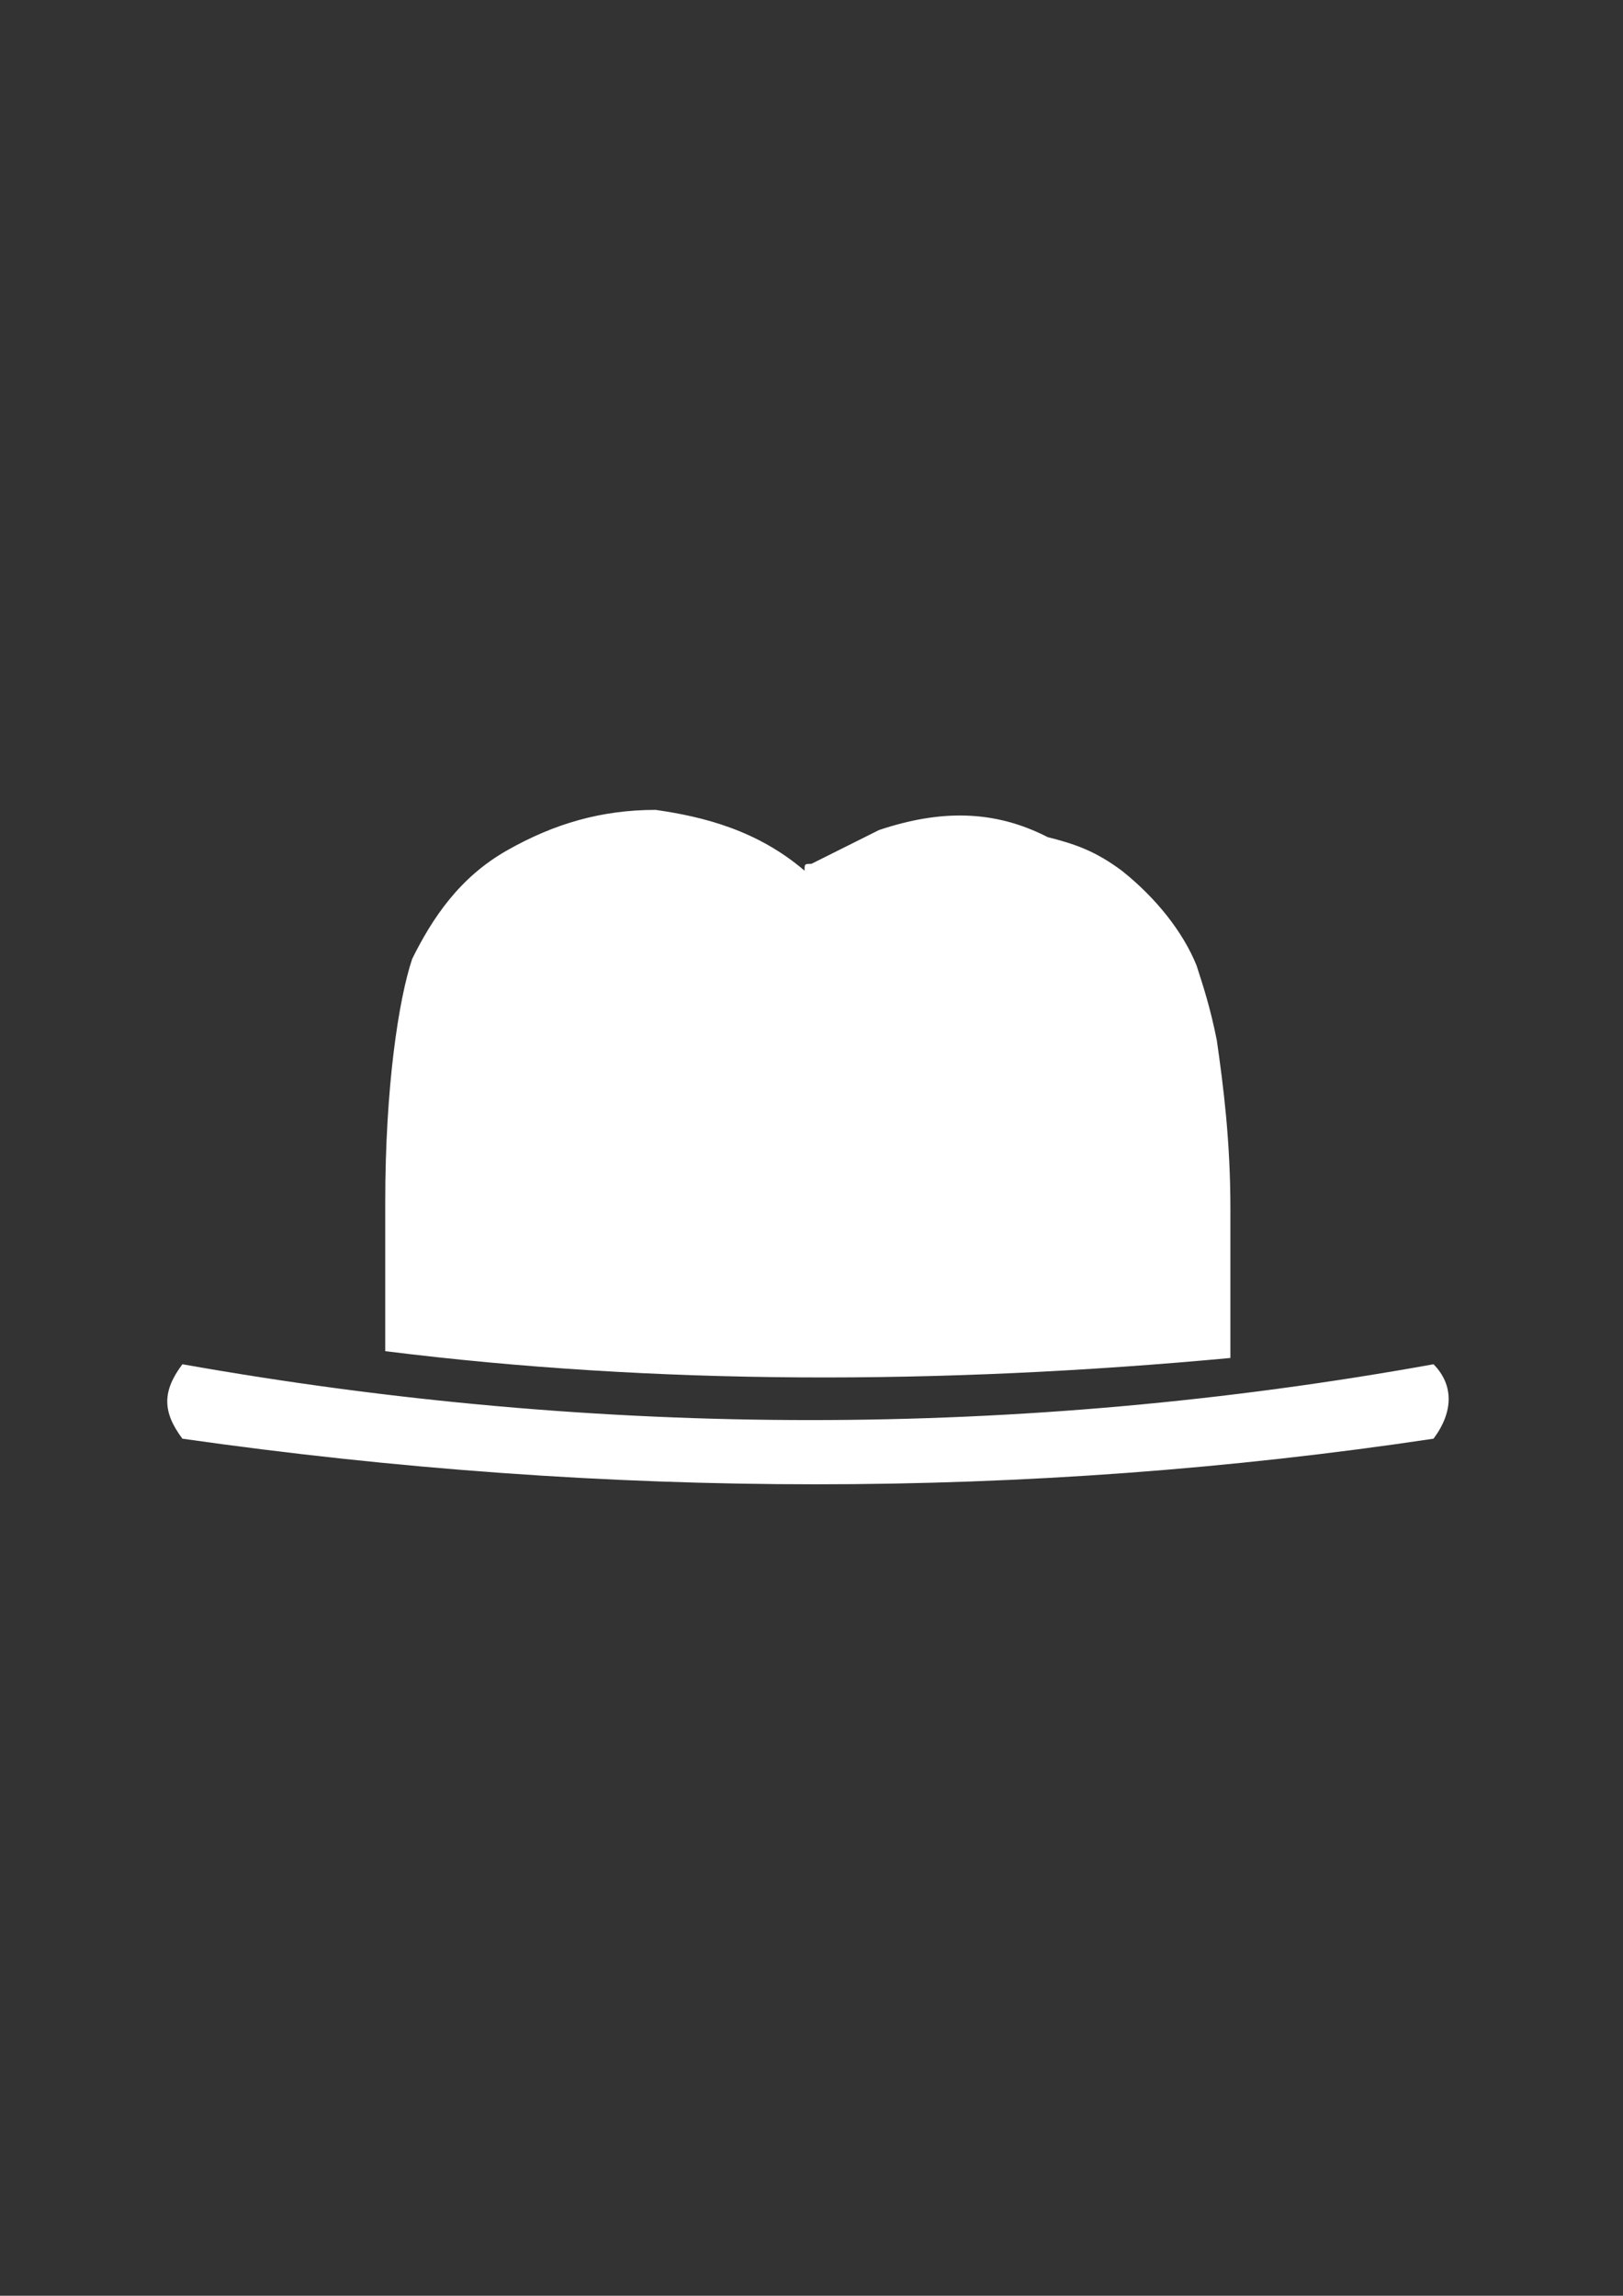 <?xml version="1.0" encoding="utf-8"?>
<!-- Generator: Adobe Illustrator 18.0.0, SVG Export Plug-In . SVG Version: 6.00 Build 0)  -->
<!DOCTYPE svg PUBLIC "-//W3C//DTD SVG 1.1//EN" "http://www.w3.org/Graphics/SVG/1.1/DTD/svg11.dtd">
<svg version="1.1" id="Capa_1" xmlns="http://www.w3.org/2000/svg" xmlns:xlink="http://www.w3.org/1999/xlink" x="0px" y="0px"
	 viewBox="0 0 595.3 841.9" enable-background="new 0 0 595.3 841.9" xml:space="preserve">
<rect x="0" y="0" width="595.3" height="841.9" fill="#333333" stroke="none"/>
<g id="guia" display="none">
</g>
<g id="guia2">
</g>
<g id="Capa_3">
	<g>
		<path fill="#FFFFFF" d="M525.8,527.6c7.4-9.9,7.4-19.8,0-27.3c-151.3,27.3-305.1,27.3-458.9,0c-7.4,9.9-7.4,17.4,0,27.3
			C223.2,549.9,377,549.9,525.8,527.6z"/>
		<path fill="#FFFFFF" d="M322.4,304.4l-24.8,12.4c-2.5,0-2.5,0-2.5,2.5c-17.4-14.9-37.2-19.8-54.6-22.3c-19.8,0-37.2,5-54.6,14.9
			c-17.4,9.9-27.3,24.8-34.7,39.7c-5,14.9-9.9,47.1-9.9,89.3v54.6c99.2,12.4,203.4,12.4,310,2.5v-54.6c0-24.8-2.5-44.6-5-62
			c-2.5-12.4-5-19.8-7.4-27.3c-5-12.4-14.9-24.8-27.3-34.7c-9.9-7.4-17.4-9.9-27.3-12.4C364.6,296.9,344.8,296.9,322.4,304.4z"/>
	</g>
</g>
</svg>

